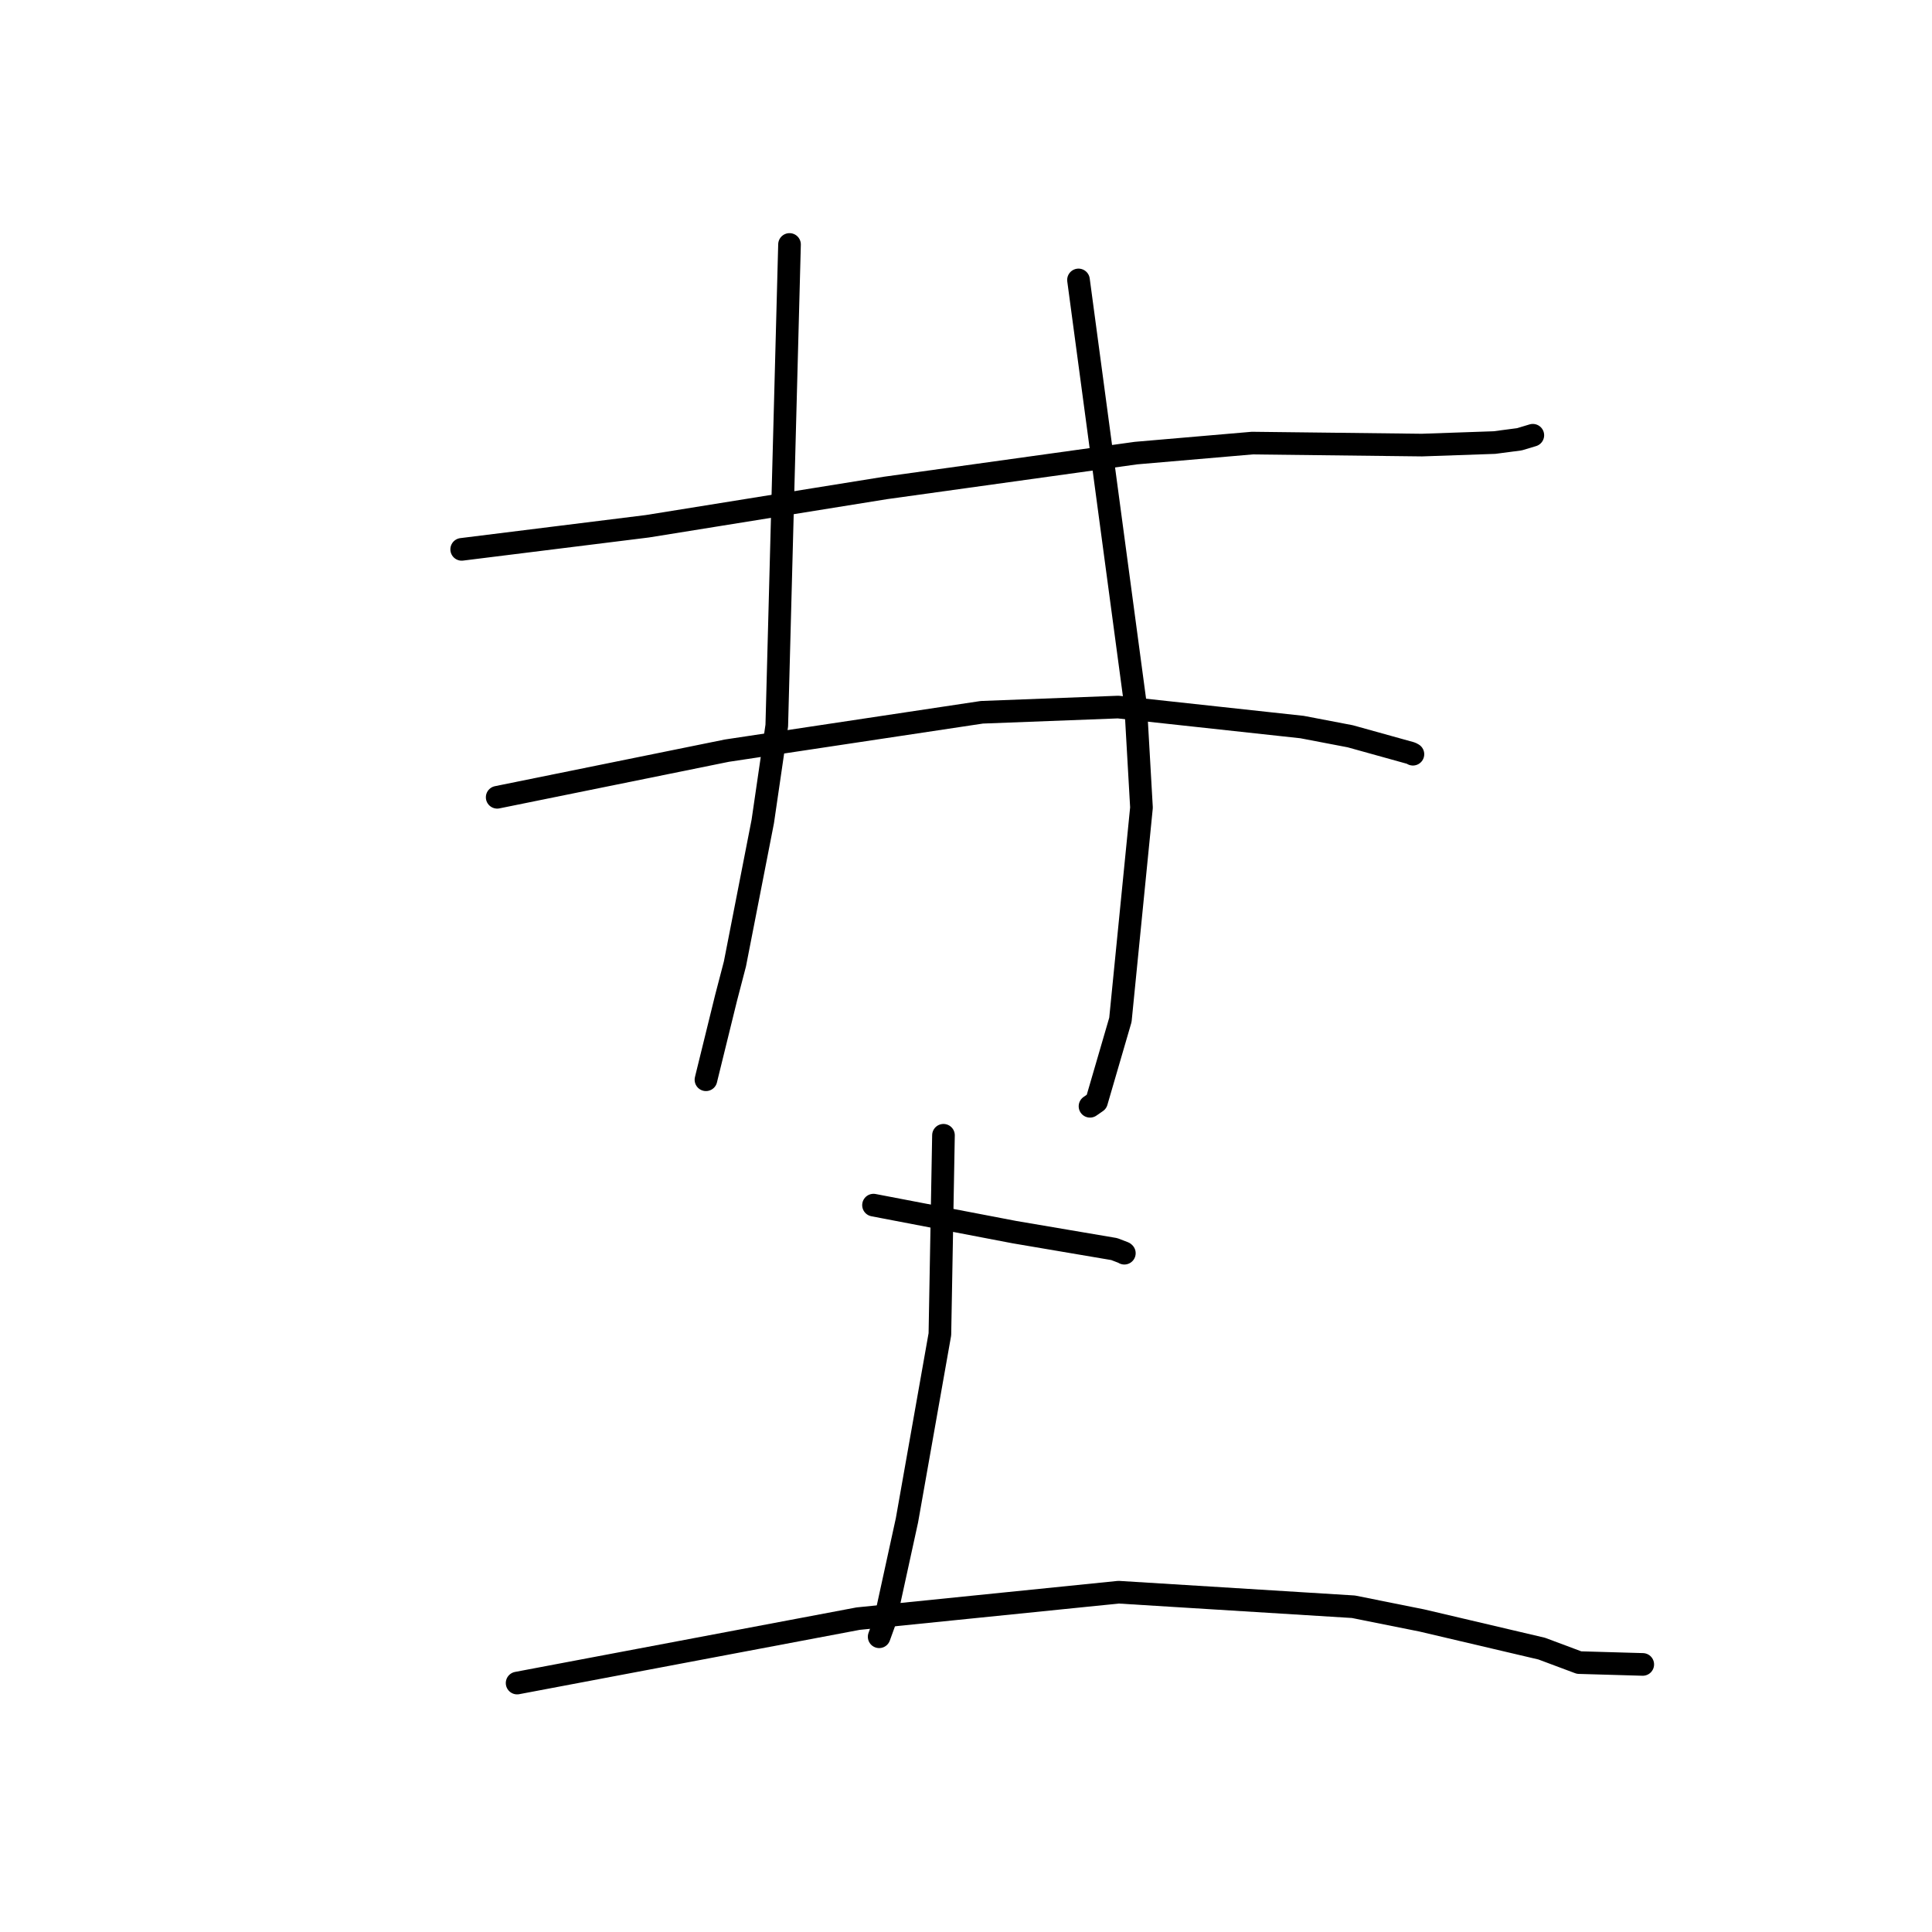 <?xml version="1.0" standalone="no"?>
    <svg width="256" height="256" xmlns="http://www.w3.org/2000/svg" version="1.1">
    <polyline stroke="black" stroke-width="3" stroke-linecap="round" fill="transparent" stroke-linejoin="round" points="61.176 72.793 73.474 71.263 85.771 69.734 117.353 64.652 150.519 60.038 165.921 58.713 188.408 58.975 198.015 58.642 201.335 58.206 202.937 57.724 203.101 57.675 203.107 57.673 " />
        <polyline stroke="black" stroke-width="3" stroke-linecap="round" fill="transparent" stroke-linejoin="round" points="65.879 105.644 81.099 102.555 96.32 99.465 130.101 94.381 148.157 93.69 172.538 96.34 178.918 97.561 186.966 99.799 187.202 99.928 187.219 99.937 " />
        <polyline stroke="black" stroke-width="3" stroke-linecap="round" fill="transparent" stroke-linejoin="round" points="104.615 32.392 103.771 64.268 102.927 96.144 101.07 108.857 97.382 127.726 96.203 132.247 93.621 142.746 93.543 143.073 " />
        <polyline stroke="black" stroke-width="3" stroke-linecap="round" fill="transparent" stroke-linejoin="round" points="142.906 37.093 146.698 65.369 150.49 93.646 151.252 107.006 148.459 135.134 145.293 145.991 144.431 146.587 " />
        <polyline stroke="black" stroke-width="3" stroke-linecap="round" fill="transparent" stroke-linejoin="round" points="115.744 159.686 125.079 161.475 134.415 163.264 147.644 165.51 148.92 166.001 148.982 166.056 " />
        <polyline stroke="black" stroke-width="3" stroke-linecap="round" fill="transparent" stroke-linejoin="round" points="125.015 150.43 124.778 163.613 124.54 176.796 120.177 201.448 117.284 214.692 116.494 216.879 " />
        <polyline stroke="black" stroke-width="3" stroke-linecap="round" fill="transparent" stroke-linejoin="round" points="68.521 223.014 83.285 220.224 98.048 217.435 113.705 214.478 148.218 210.975 179.334 212.902 188.383 214.716 204.284 218.451 209.235 220.302 216.907 220.523 217.674 220.545 " />
        </svg>